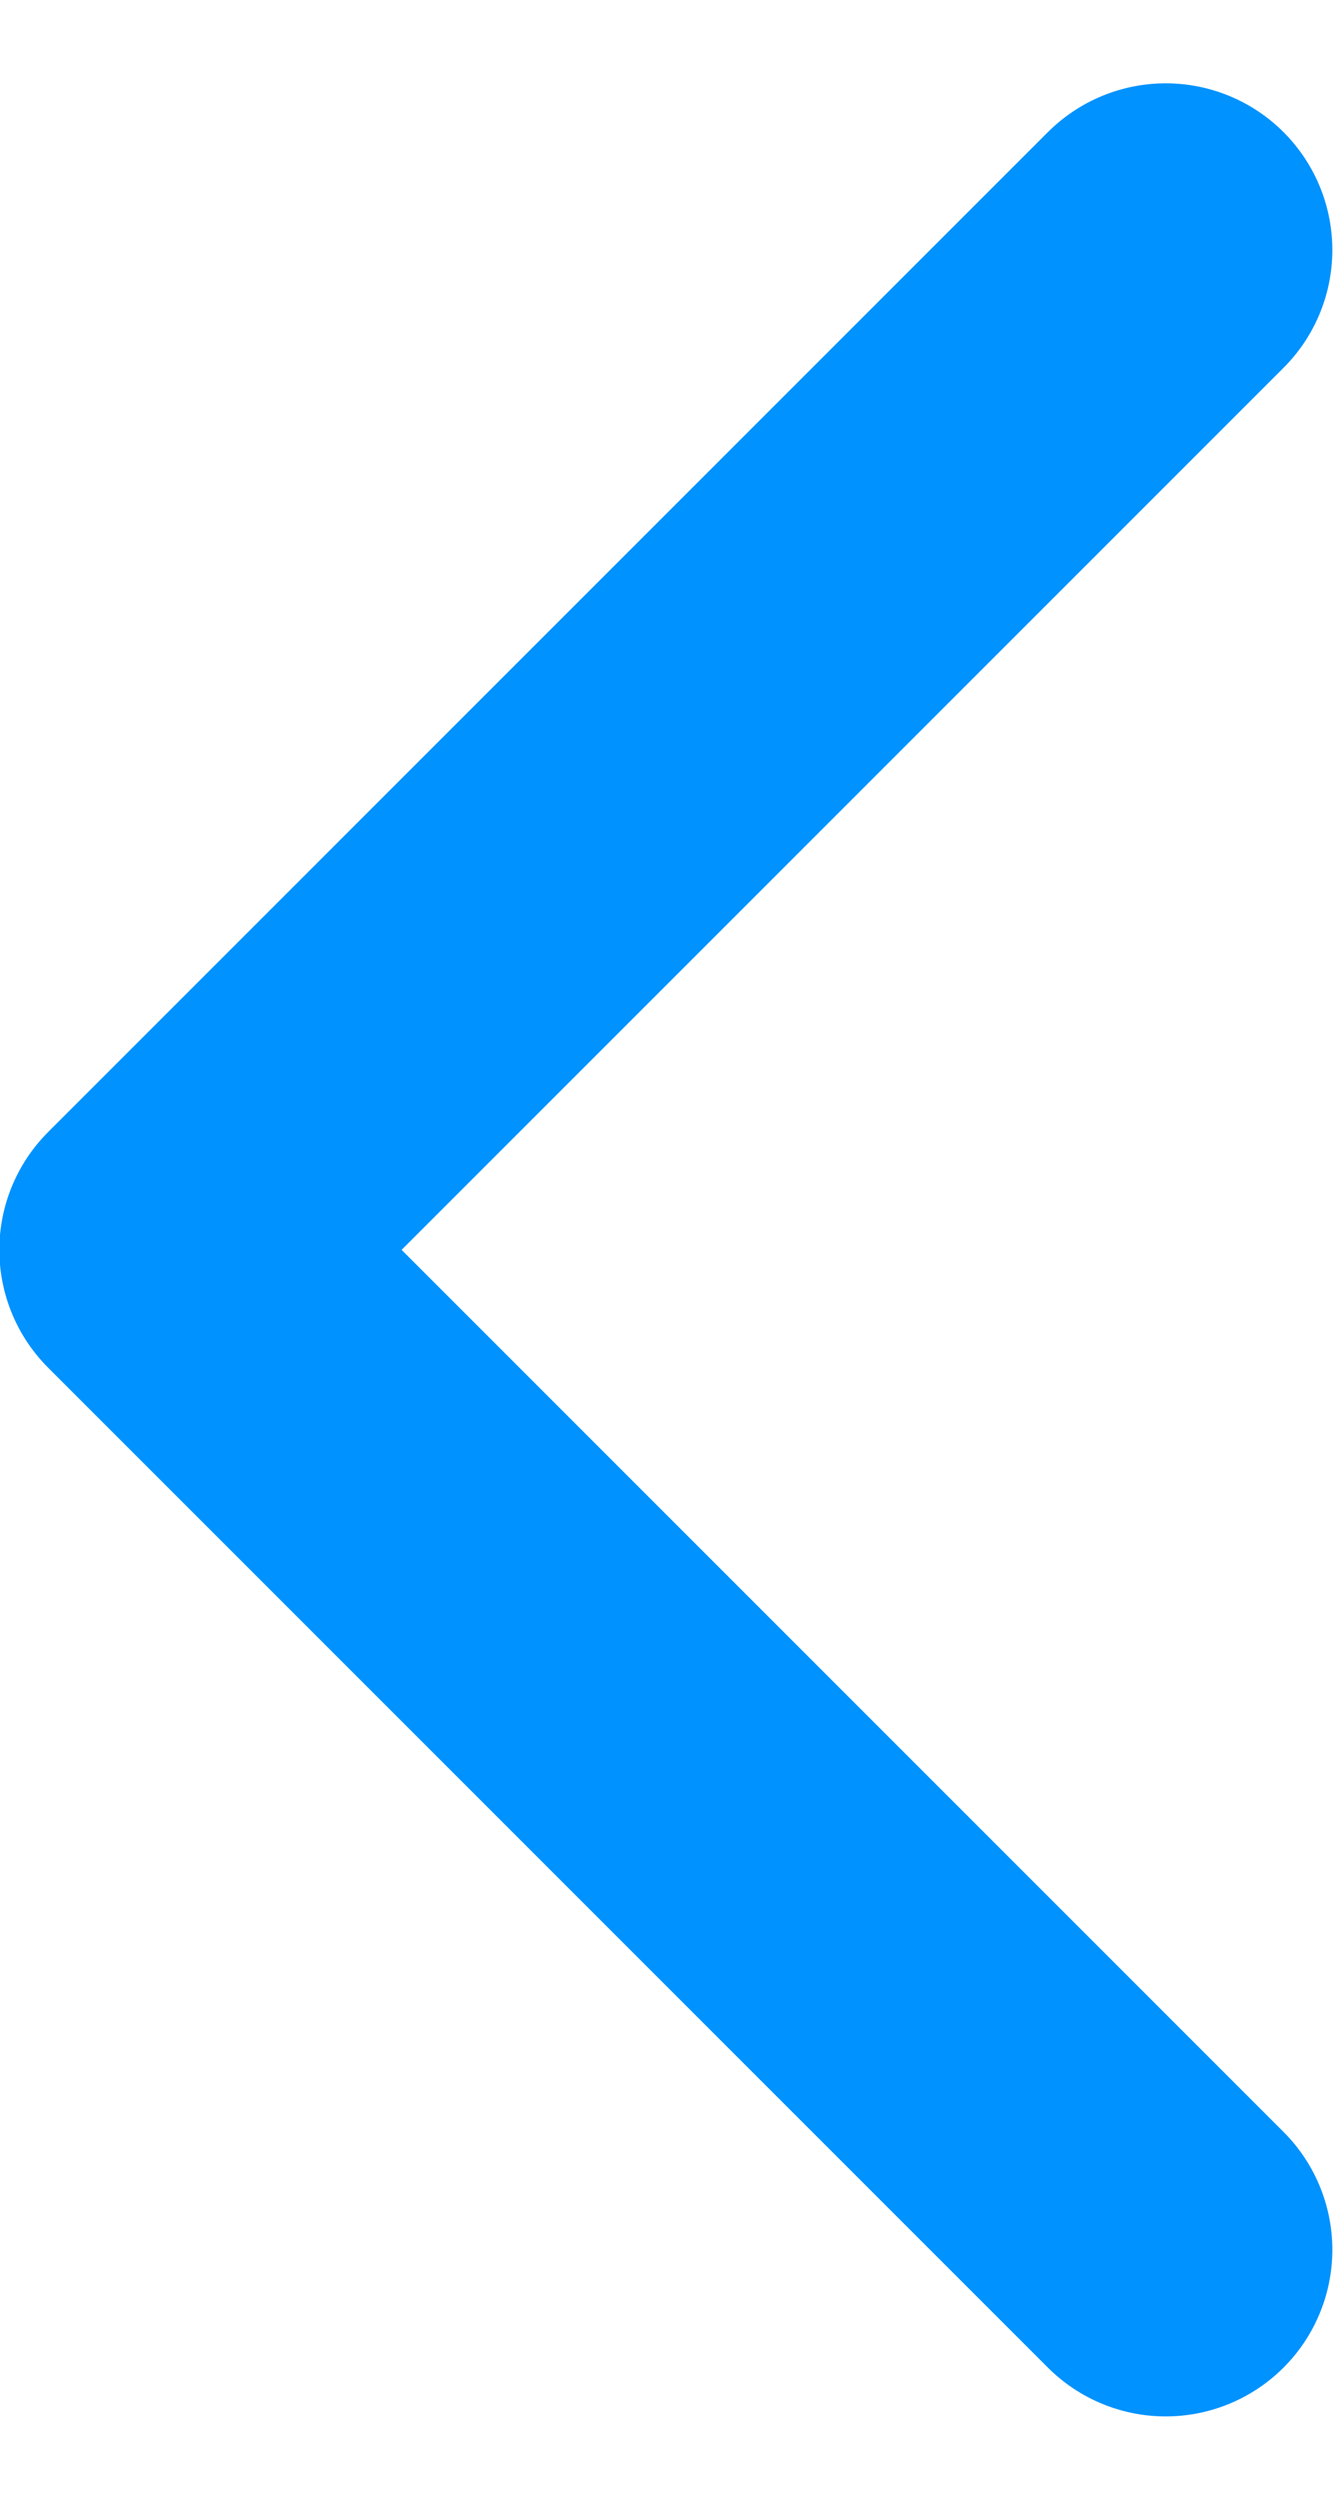 <svg width="8" height="15" viewBox="0 0 8 15" fill="none" xmlns="http://www.w3.org/2000/svg">
<path d="M6.996 13.5L0.996 7.5L6.996 1.5" stroke="#0092FF" stroke-width="2" stroke-linecap="round" stroke-linejoin="round"/>
</svg>
